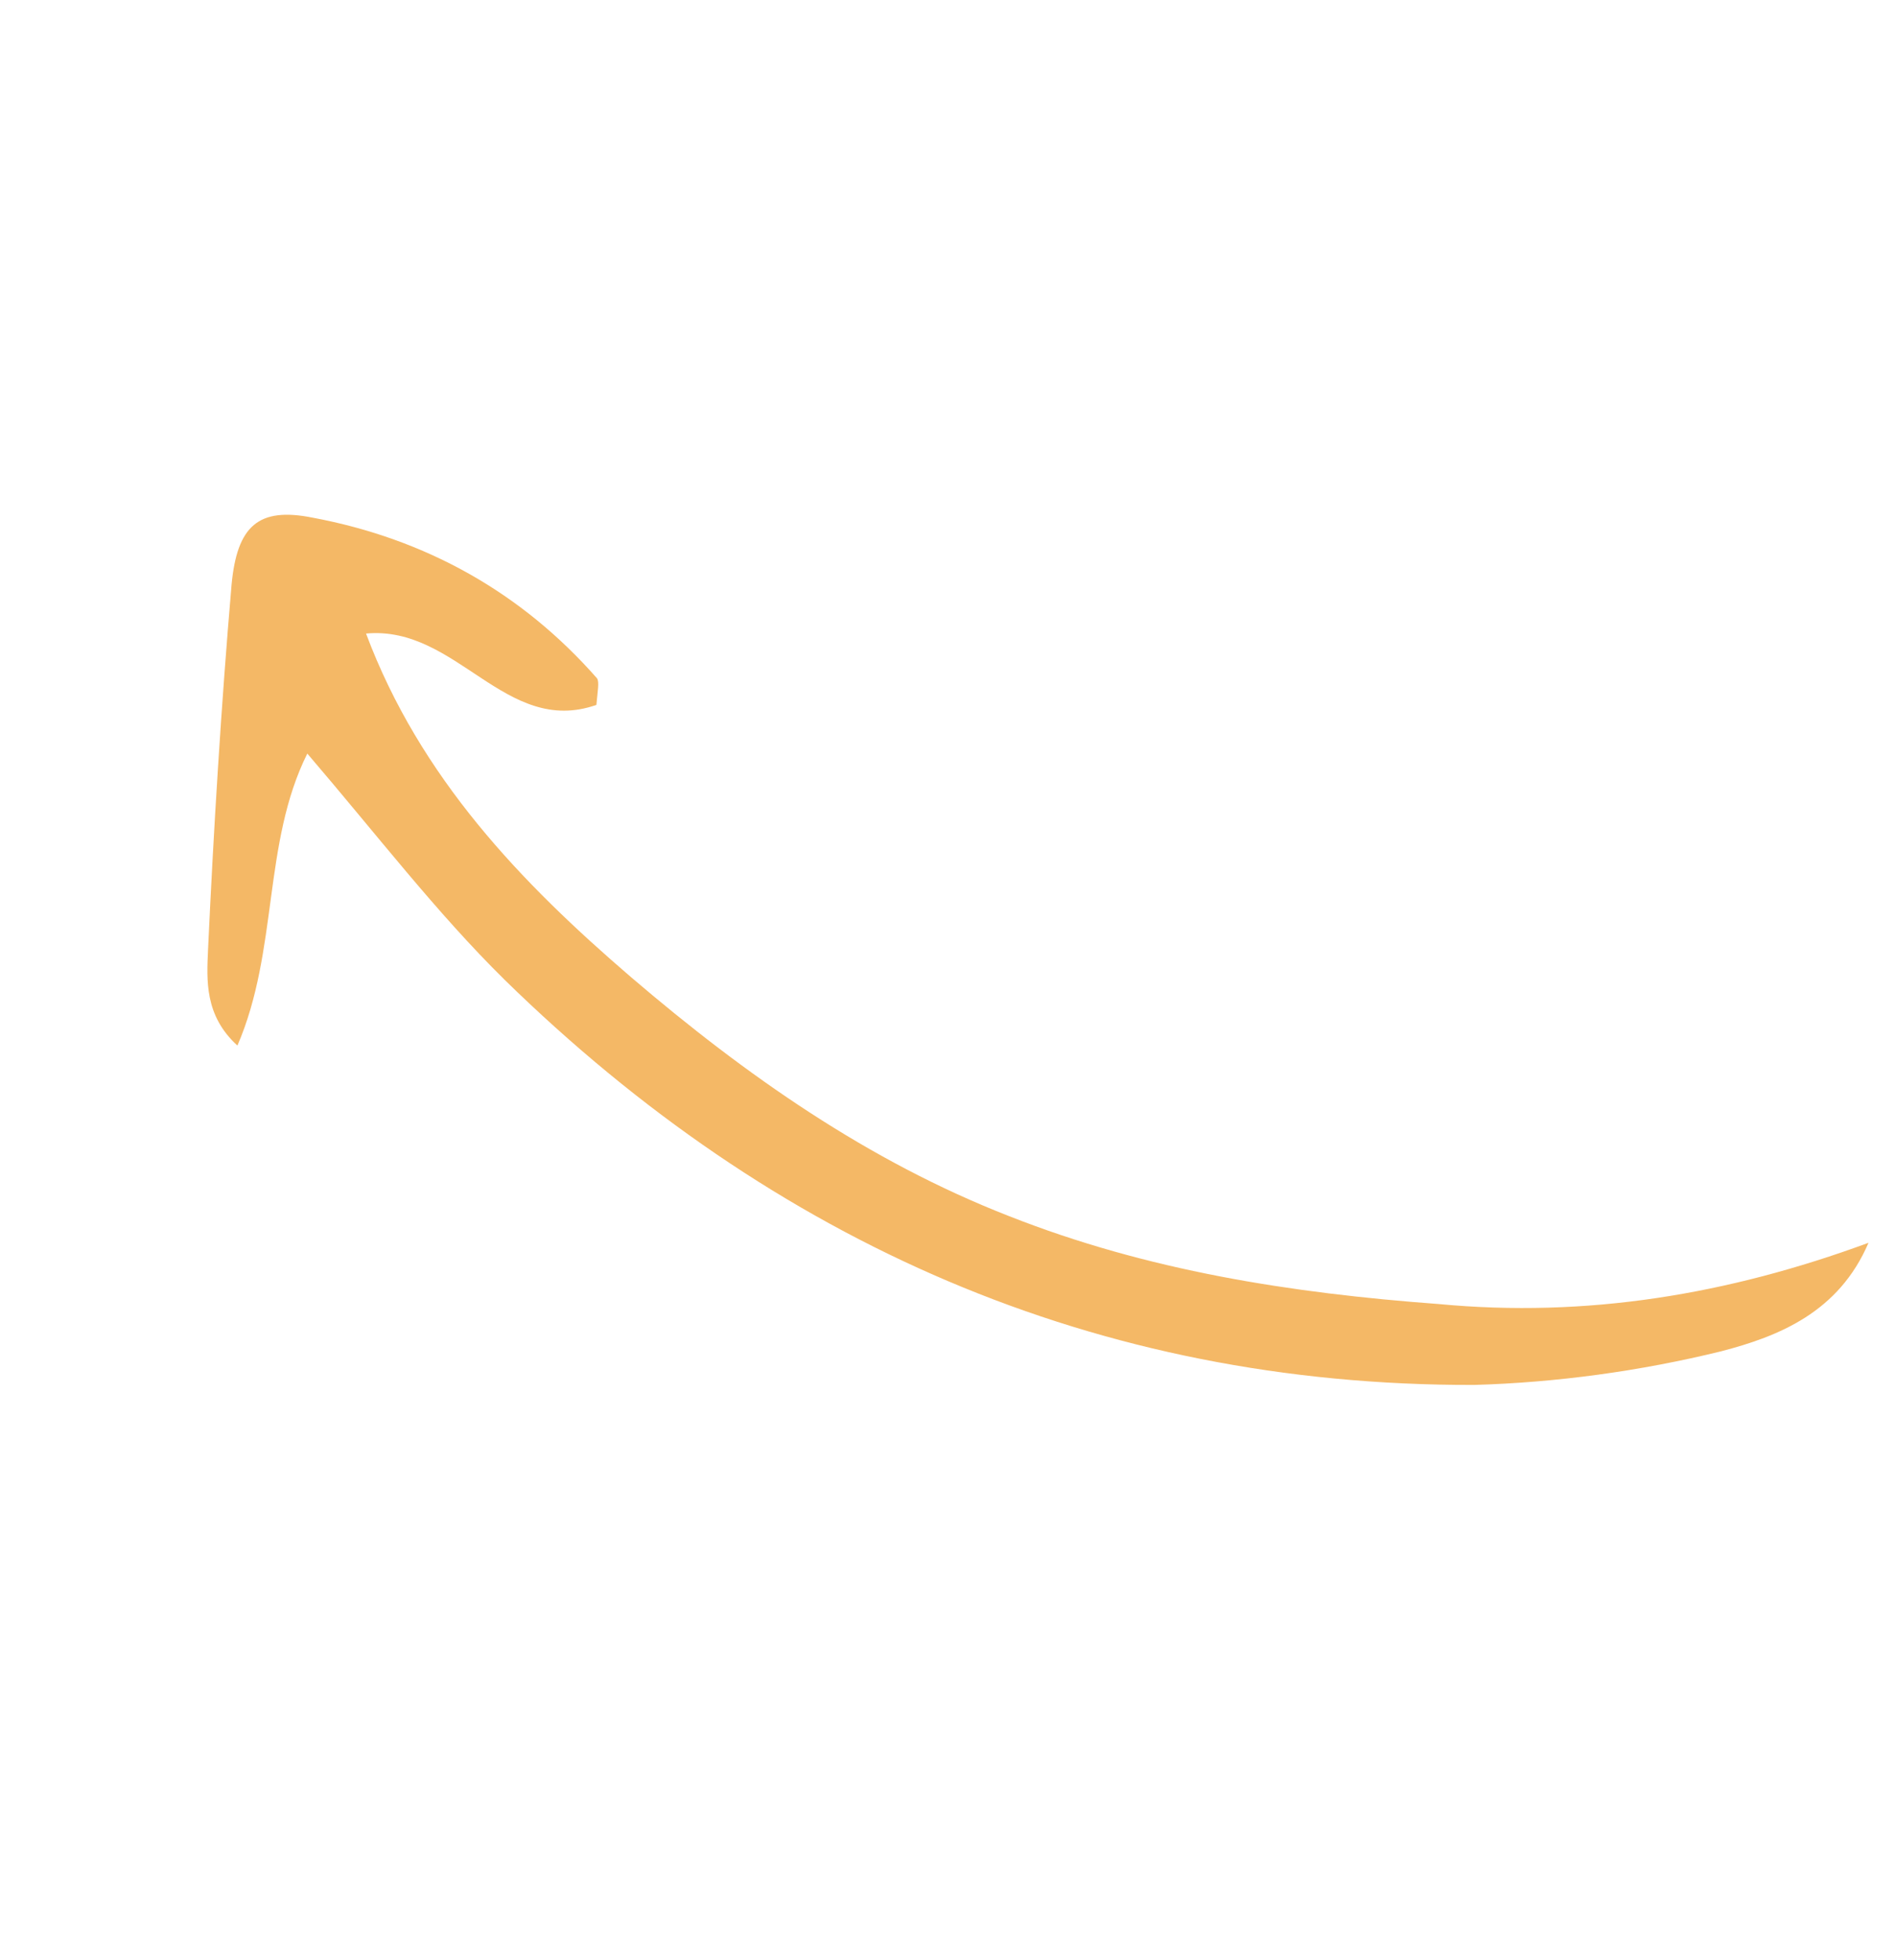 <svg xmlns="http://www.w3.org/2000/svg" width="121" height="125" viewBox="0 0 121 125" fill="none">
  <g opacity="0.8" clip-path="url(#clip0_105_246)">
    <path d="M119.245 79.271C117.35 83.696 113.536 85.233 109.838 86.192C104.676 87.459 99.323 88.186 94.086 88.337C69.944 88.397 49.36 79.261 32.216 62.508C27.872 58.233 24.069 53.265 19.612 48.066C16.752 53.799 17.78 60.612 15.151 66.691C13.037 64.765 13.195 62.495 13.275 60.609C13.635 52.873 14.111 45.061 14.779 37.287C15.132 33.554 16.482 32.323 19.946 33.018C27.182 34.37 33.299 37.8 38.102 43.268C38.256 43.499 38.139 44.077 38.061 44.962C32.243 46.997 29.175 39.875 23.36 40.41C26.809 49.611 33.266 56.312 40.264 62.321C47.607 68.599 55.414 74.07 64.418 77.578C73.229 81.048 82.352 82.478 91.823 83.178C101.255 84.069 110.268 82.575 119.245 79.271Z" fill="#F1A640"/>
  </g>
  <defs>
    <clipPath id="clip0_105_246">
      <rect width="79.902" height="96.931" fill="white" transform="translate(120.206 80.716) rotate(146.379)"/>
    </clipPath>
  </defs>
</svg>